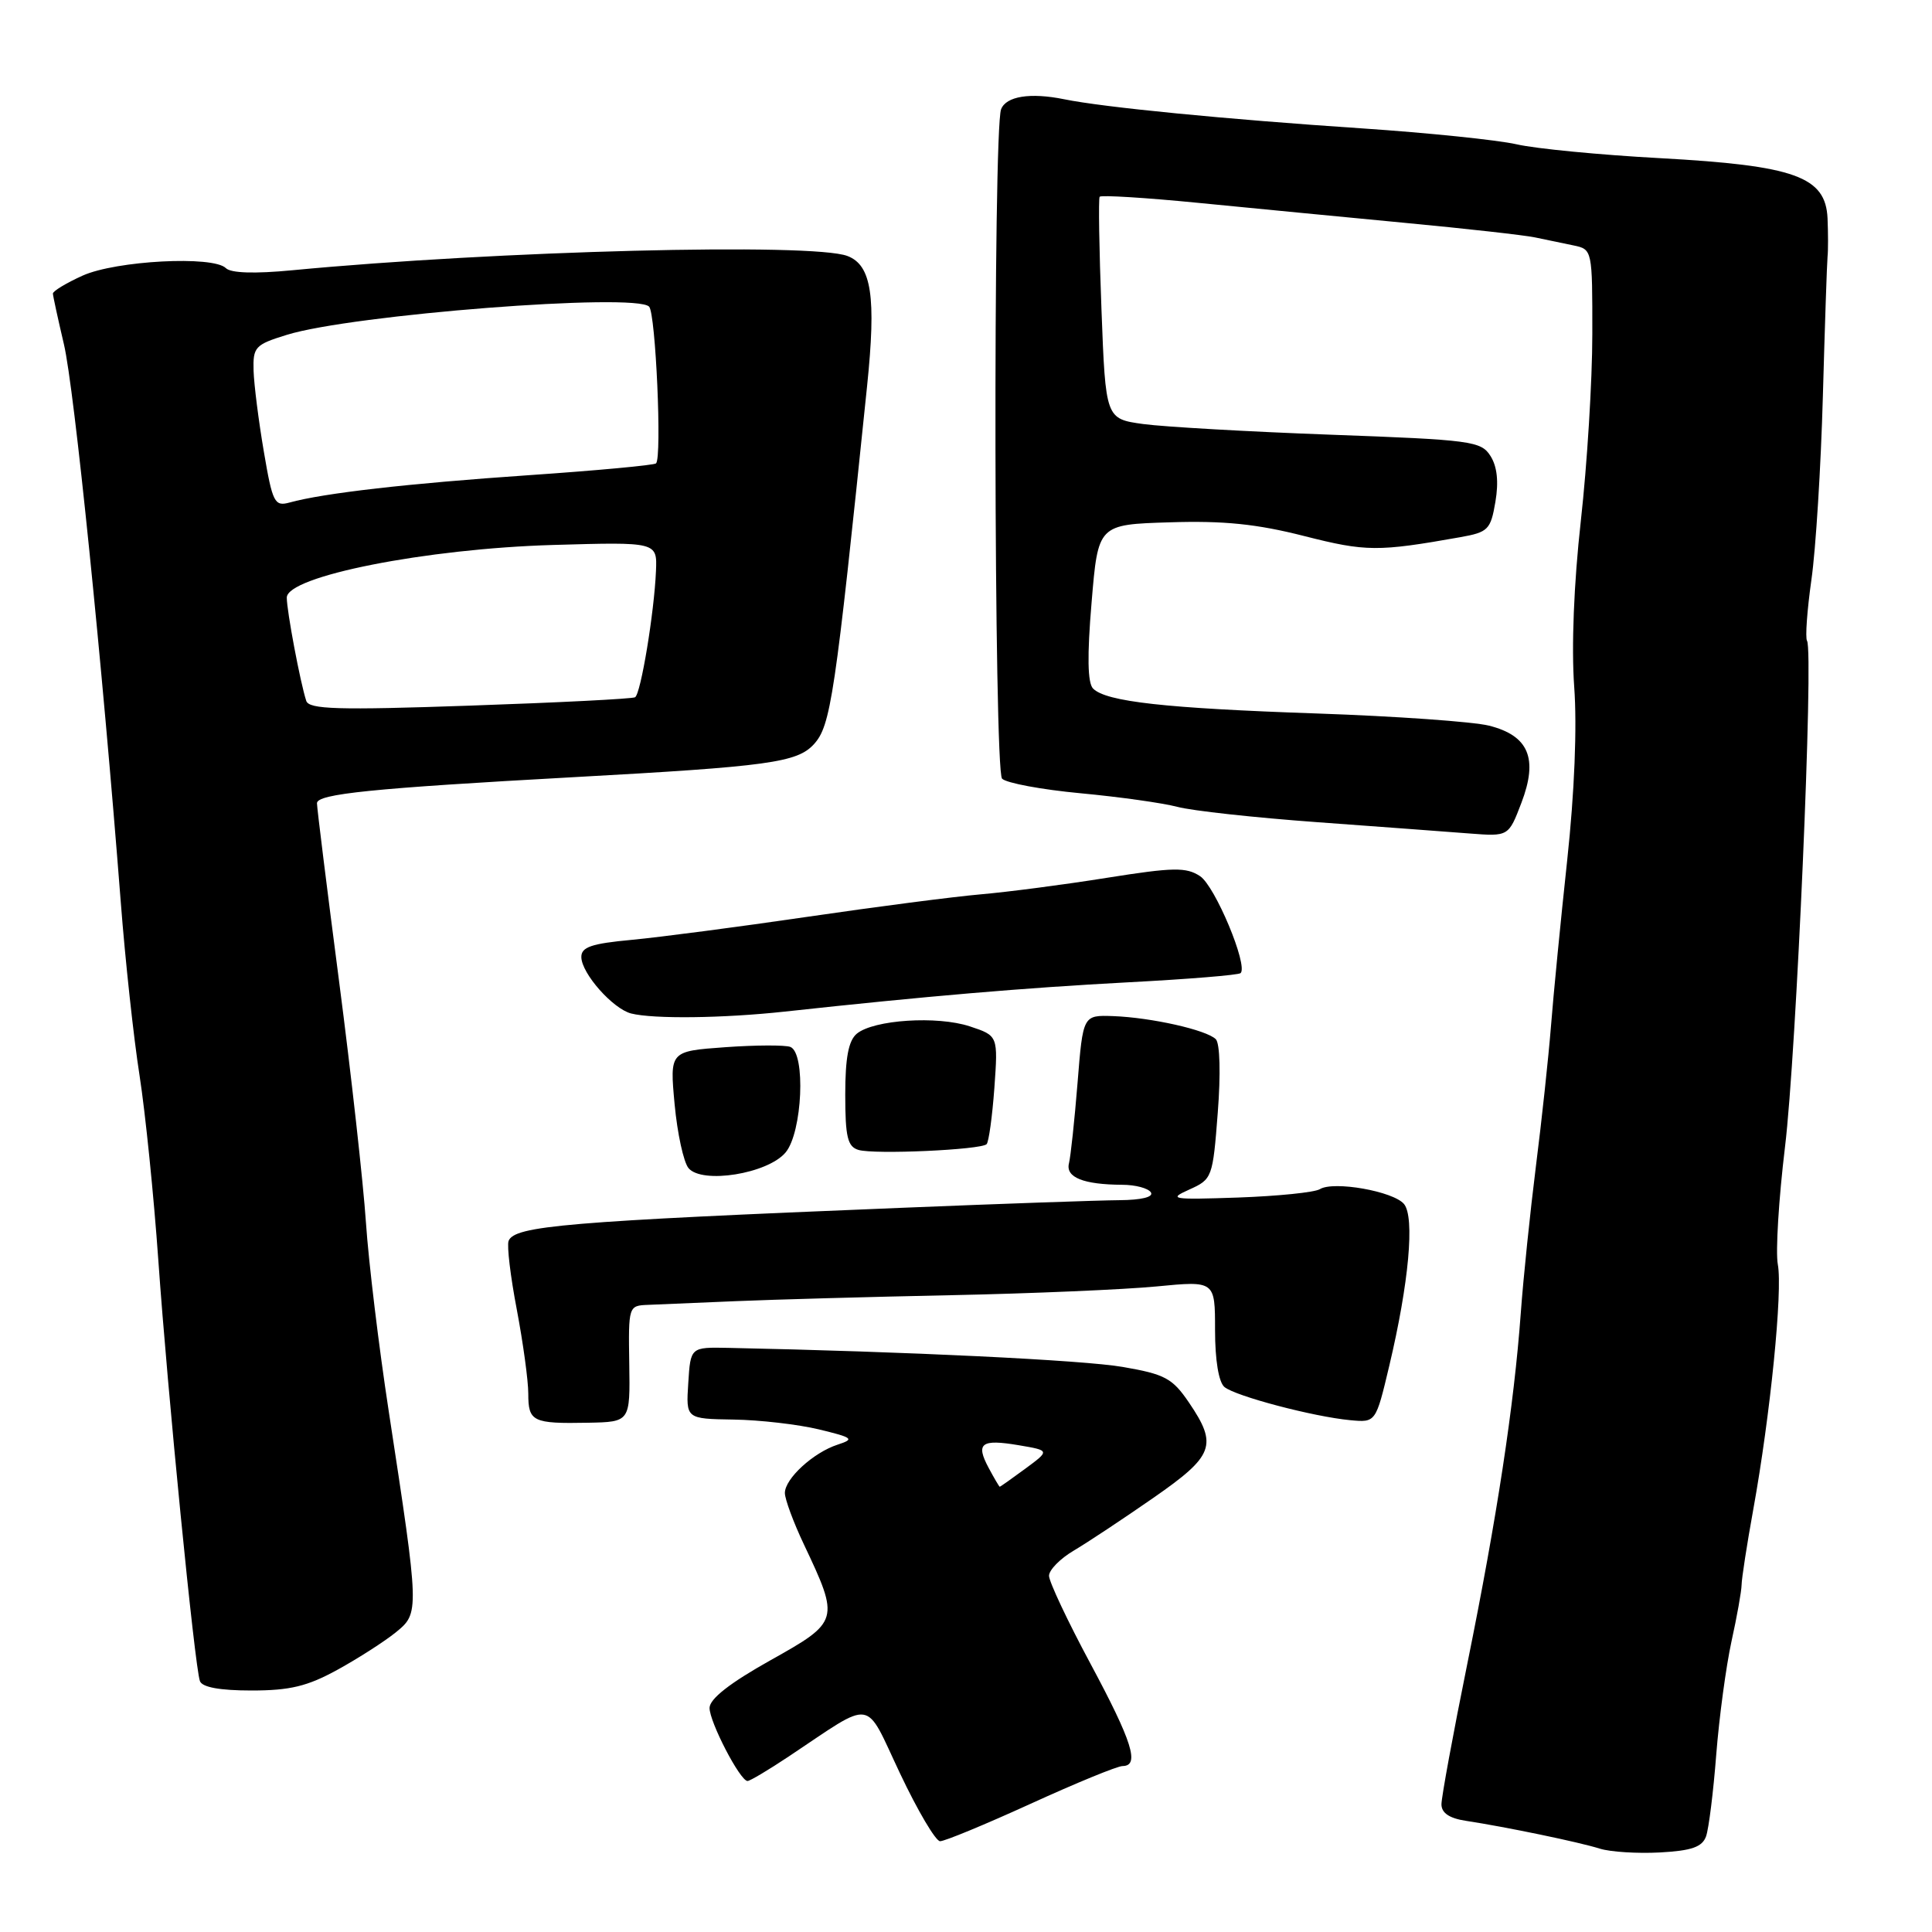 <?xml version="1.0" encoding="UTF-8" standalone="no"?>
<!DOCTYPE svg PUBLIC "-//W3C//DTD SVG 1.1//EN" "http://www.w3.org/Graphics/SVG/1.1/DTD/svg11.dtd" >
<svg xmlns="http://www.w3.org/2000/svg" xmlns:xlink="http://www.w3.org/1999/xlink" version="1.1" viewBox="0 0 256 256">
 <g >
 <path fill="currentColor"
d=" M 226.06 243.33 C 226.42 242.32 227.03 237.45 227.41 232.50 C 227.80 227.55 228.71 220.80 229.43 217.50 C 230.16 214.20 230.76 210.82 230.77 210.00 C 230.78 209.18 231.47 204.68 232.32 200.00 C 234.58 187.51 236.23 171.03 235.57 167.54 C 235.26 165.86 235.69 158.87 236.52 151.99 C 238.02 139.71 240.34 86.36 239.44 84.91 C 239.19 84.50 239.45 80.87 240.02 76.83 C 240.60 72.80 241.28 61.85 241.54 52.50 C 241.80 43.15 242.08 34.83 242.16 34.00 C 242.25 33.17 242.24 30.90 242.16 28.94 C 241.91 23.40 237.84 21.94 220.00 20.96 C 212.03 20.53 203.45 19.70 200.95 19.12 C 198.44 18.55 189.22 17.60 180.45 17.01 C 162.47 15.81 146.21 14.22 141.00 13.15 C 136.52 12.24 133.31 12.75 132.65 14.48 C 131.57 17.28 131.70 102.10 132.78 103.18 C 133.36 103.76 138.04 104.63 143.17 105.11 C 148.30 105.59 154.07 106.40 156.00 106.91 C 157.93 107.43 166.25 108.34 174.50 108.94 C 182.75 109.54 191.84 110.22 194.70 110.44 C 199.89 110.84 199.89 110.84 201.59 106.39 C 203.84 100.50 202.57 97.47 197.29 96.15 C 195.21 95.63 184.95 94.90 174.50 94.54 C 154.39 93.85 146.58 92.98 144.84 91.24 C 144.11 90.51 144.04 86.91 144.64 79.84 C 145.50 69.50 145.50 69.50 155.00 69.21 C 162.15 68.98 166.55 69.43 172.82 71.03 C 181.00 73.11 182.57 73.12 193.49 71.18 C 197.19 70.52 197.52 70.19 198.15 66.49 C 198.60 63.83 198.38 61.80 197.49 60.41 C 196.25 58.45 194.94 58.28 176.33 57.60 C 165.42 57.20 154.25 56.56 151.50 56.19 C 146.50 55.50 146.50 55.50 145.95 41.00 C 145.64 33.02 145.54 26.30 145.71 26.07 C 145.89 25.83 151.77 26.19 158.77 26.88 C 165.77 27.57 178.10 28.76 186.16 29.53 C 194.22 30.29 201.98 31.16 203.41 31.46 C 204.83 31.76 207.12 32.23 208.50 32.52 C 210.99 33.04 211.00 33.09 210.99 44.27 C 210.99 50.45 210.30 61.57 209.47 69.00 C 208.54 77.32 208.21 85.75 208.59 91.00 C 208.98 96.26 208.63 105.02 207.66 114.00 C 206.80 121.97 205.83 131.88 205.51 136.00 C 205.18 140.12 204.29 148.45 203.52 154.50 C 202.76 160.55 201.85 169.32 201.51 174.00 C 200.62 186.22 198.36 201.06 194.43 220.44 C 192.54 229.75 191.00 238.14 191.00 239.08 C 191.00 240.23 192.05 240.94 194.25 241.27 C 199.51 242.07 209.30 244.10 212.00 244.96 C 213.38 245.39 216.95 245.62 219.95 245.46 C 224.15 245.23 225.55 244.74 226.06 243.33 Z  M 136.56 239.01 C 142.58 236.26 148.06 234.01 148.75 234.01 C 151.05 233.99 150.04 230.79 144.50 220.46 C 141.47 214.82 139.00 209.57 139.00 208.80 C 139.00 208.03 140.48 206.52 142.30 205.45 C 144.11 204.38 148.83 201.25 152.79 198.50 C 160.87 192.89 161.39 191.51 157.54 185.84 C 155.36 182.63 154.36 182.09 148.79 181.13 C 143.59 180.22 120.09 179.09 96.50 178.60 C 91.50 178.50 91.50 178.50 91.20 183.25 C 90.89 188.00 90.89 188.00 97.20 188.10 C 100.66 188.15 105.75 188.74 108.50 189.40 C 113.04 190.50 113.27 190.68 111.00 191.42 C 107.78 192.46 104.00 195.93 104.00 197.83 C 104.00 198.64 105.13 201.71 106.52 204.64 C 111.28 214.70 111.23 214.88 102.08 220.00 C 96.72 223.00 94.04 225.10 94.02 226.30 C 94.00 228.15 98.06 235.98 99.05 235.99 C 99.36 236.00 101.81 234.54 104.50 232.75 C 116.00 225.10 114.46 224.86 119.26 234.99 C 121.59 239.92 123.98 243.96 124.56 243.97 C 125.15 243.99 130.55 241.75 136.56 239.01 Z  M 44.72 221.25 C 47.47 219.74 50.94 217.51 52.44 216.30 C 55.59 213.73 55.59 213.67 51.51 187.00 C 50.20 178.47 48.84 167.22 48.49 162.00 C 48.14 156.78 46.54 142.39 44.93 130.03 C 43.32 117.67 42.00 107.05 42.00 106.43 C 42.00 105.19 49.34 104.45 76.00 102.98 C 101.85 101.56 105.62 101.04 107.84 98.62 C 110.08 96.16 110.63 92.51 114.89 51.19 C 116.12 39.30 115.49 35.14 112.29 33.92 C 107.63 32.15 65.89 33.22 38.73 35.81 C 33.74 36.29 30.59 36.19 29.93 35.53 C 28.25 33.85 15.38 34.53 10.95 36.52 C 8.78 37.50 7.01 38.57 7.01 38.90 C 7.02 39.23 7.68 42.25 8.47 45.62 C 9.83 51.35 13.56 87.99 16.00 119.50 C 16.59 127.20 17.71 137.55 18.49 142.50 C 19.26 147.45 20.38 158.47 20.98 167.00 C 22.19 184.31 25.79 220.82 26.49 222.75 C 26.78 223.57 29.12 224.00 33.33 224.00 C 38.43 224.00 40.74 223.44 44.72 221.25 Z  M 83.38 180.71 C 83.26 173.05 83.28 173.00 85.88 172.90 C 87.32 172.84 92.55 172.62 97.50 172.41 C 102.45 172.20 115.28 171.84 126.00 171.62 C 136.72 171.40 148.99 170.87 153.25 170.46 C 161.00 169.71 161.00 169.71 161.00 176.23 C 161.00 180.23 161.48 183.15 162.25 183.79 C 163.72 185.00 174.02 187.72 178.90 188.18 C 182.30 188.50 182.30 188.50 184.08 181.00 C 186.69 170.01 187.48 161.29 186.04 159.54 C 184.63 157.85 176.71 156.45 174.89 157.57 C 174.19 158.00 169.33 158.49 164.06 158.68 C 155.23 158.98 154.74 158.90 157.59 157.62 C 160.62 156.26 160.70 156.05 161.36 147.43 C 161.76 142.30 161.65 138.25 161.10 137.70 C 159.87 136.47 152.56 134.83 147.50 134.64 C 143.50 134.50 143.50 134.50 142.78 143.50 C 142.38 148.45 141.87 153.25 141.64 154.16 C 141.19 156.01 143.56 156.96 148.69 156.99 C 150.45 156.99 152.16 157.45 152.50 158.00 C 152.88 158.61 151.25 159.01 148.31 159.03 C 145.66 159.05 132.70 159.50 119.50 160.04 C 75.11 161.84 68.16 162.43 67.39 164.43 C 67.15 165.06 67.64 169.15 68.48 173.53 C 69.31 177.92 70.00 182.93 70.00 184.67 C 70.00 188.38 70.57 188.66 77.93 188.52 C 83.50 188.41 83.50 188.41 83.38 180.71 Z  M 104.10 152.70 C 106.32 150.04 106.79 139.52 104.72 138.72 C 104.02 138.46 100.14 138.47 96.09 138.76 C 88.74 139.29 88.74 139.29 89.39 146.32 C 89.75 150.19 90.58 153.99 91.23 154.78 C 93.02 156.93 101.74 155.53 104.10 152.70 Z  M 130.73 151.61 C 131.02 151.31 131.48 147.96 131.76 144.15 C 132.25 137.24 132.25 137.24 128.51 136.00 C 124.18 134.57 115.77 135.12 113.53 136.97 C 112.43 137.89 112.00 140.16 112.00 145.05 C 112.00 150.66 112.31 151.94 113.75 152.37 C 115.86 153.00 129.97 152.36 130.73 151.61 Z  M 104.00 134.04 C 122.70 132.00 135.78 130.89 149.32 130.17 C 157.35 129.75 164.14 129.20 164.39 128.94 C 165.40 127.93 161.01 117.42 159.02 116.10 C 157.19 114.89 155.51 114.91 146.70 116.31 C 141.09 117.21 133.57 118.19 130.00 118.50 C 126.42 118.81 116.08 120.15 107.00 121.48 C 97.92 122.81 87.46 124.18 83.75 124.53 C 78.34 125.03 77.01 125.49 77.03 126.83 C 77.07 129.00 81.20 133.66 83.62 134.29 C 86.58 135.04 95.80 134.93 104.00 134.04 Z  M 131.00 194.50 C 129.25 191.23 130.01 190.66 134.99 191.50 C 139.12 192.20 139.12 192.20 135.87 194.60 C 134.08 195.92 132.55 197.00 132.47 197.00 C 132.40 197.00 131.74 195.88 131.00 194.50 Z  M 40.58 92.87 C 39.79 90.46 38.00 80.96 38.00 79.19 C 38.00 76.35 56.46 72.70 73.29 72.21 C 87.08 71.81 87.08 71.81 86.92 75.65 C 86.69 81.16 84.91 91.94 84.15 92.39 C 83.79 92.60 73.94 93.10 62.26 93.50 C 44.72 94.11 40.95 93.99 40.58 92.87 Z  M 34.96 59.84 C 34.27 55.80 33.66 50.98 33.60 49.13 C 33.51 45.98 33.79 45.67 38.00 44.37 C 46.63 41.69 84.19 38.77 86.01 40.63 C 86.88 41.52 87.73 60.60 86.93 61.40 C 86.69 61.64 79.07 62.35 70.00 62.97 C 54.10 64.06 42.86 65.34 38.36 66.59 C 36.38 67.13 36.11 66.61 34.96 59.84 Z "/>
</g>
</svg>